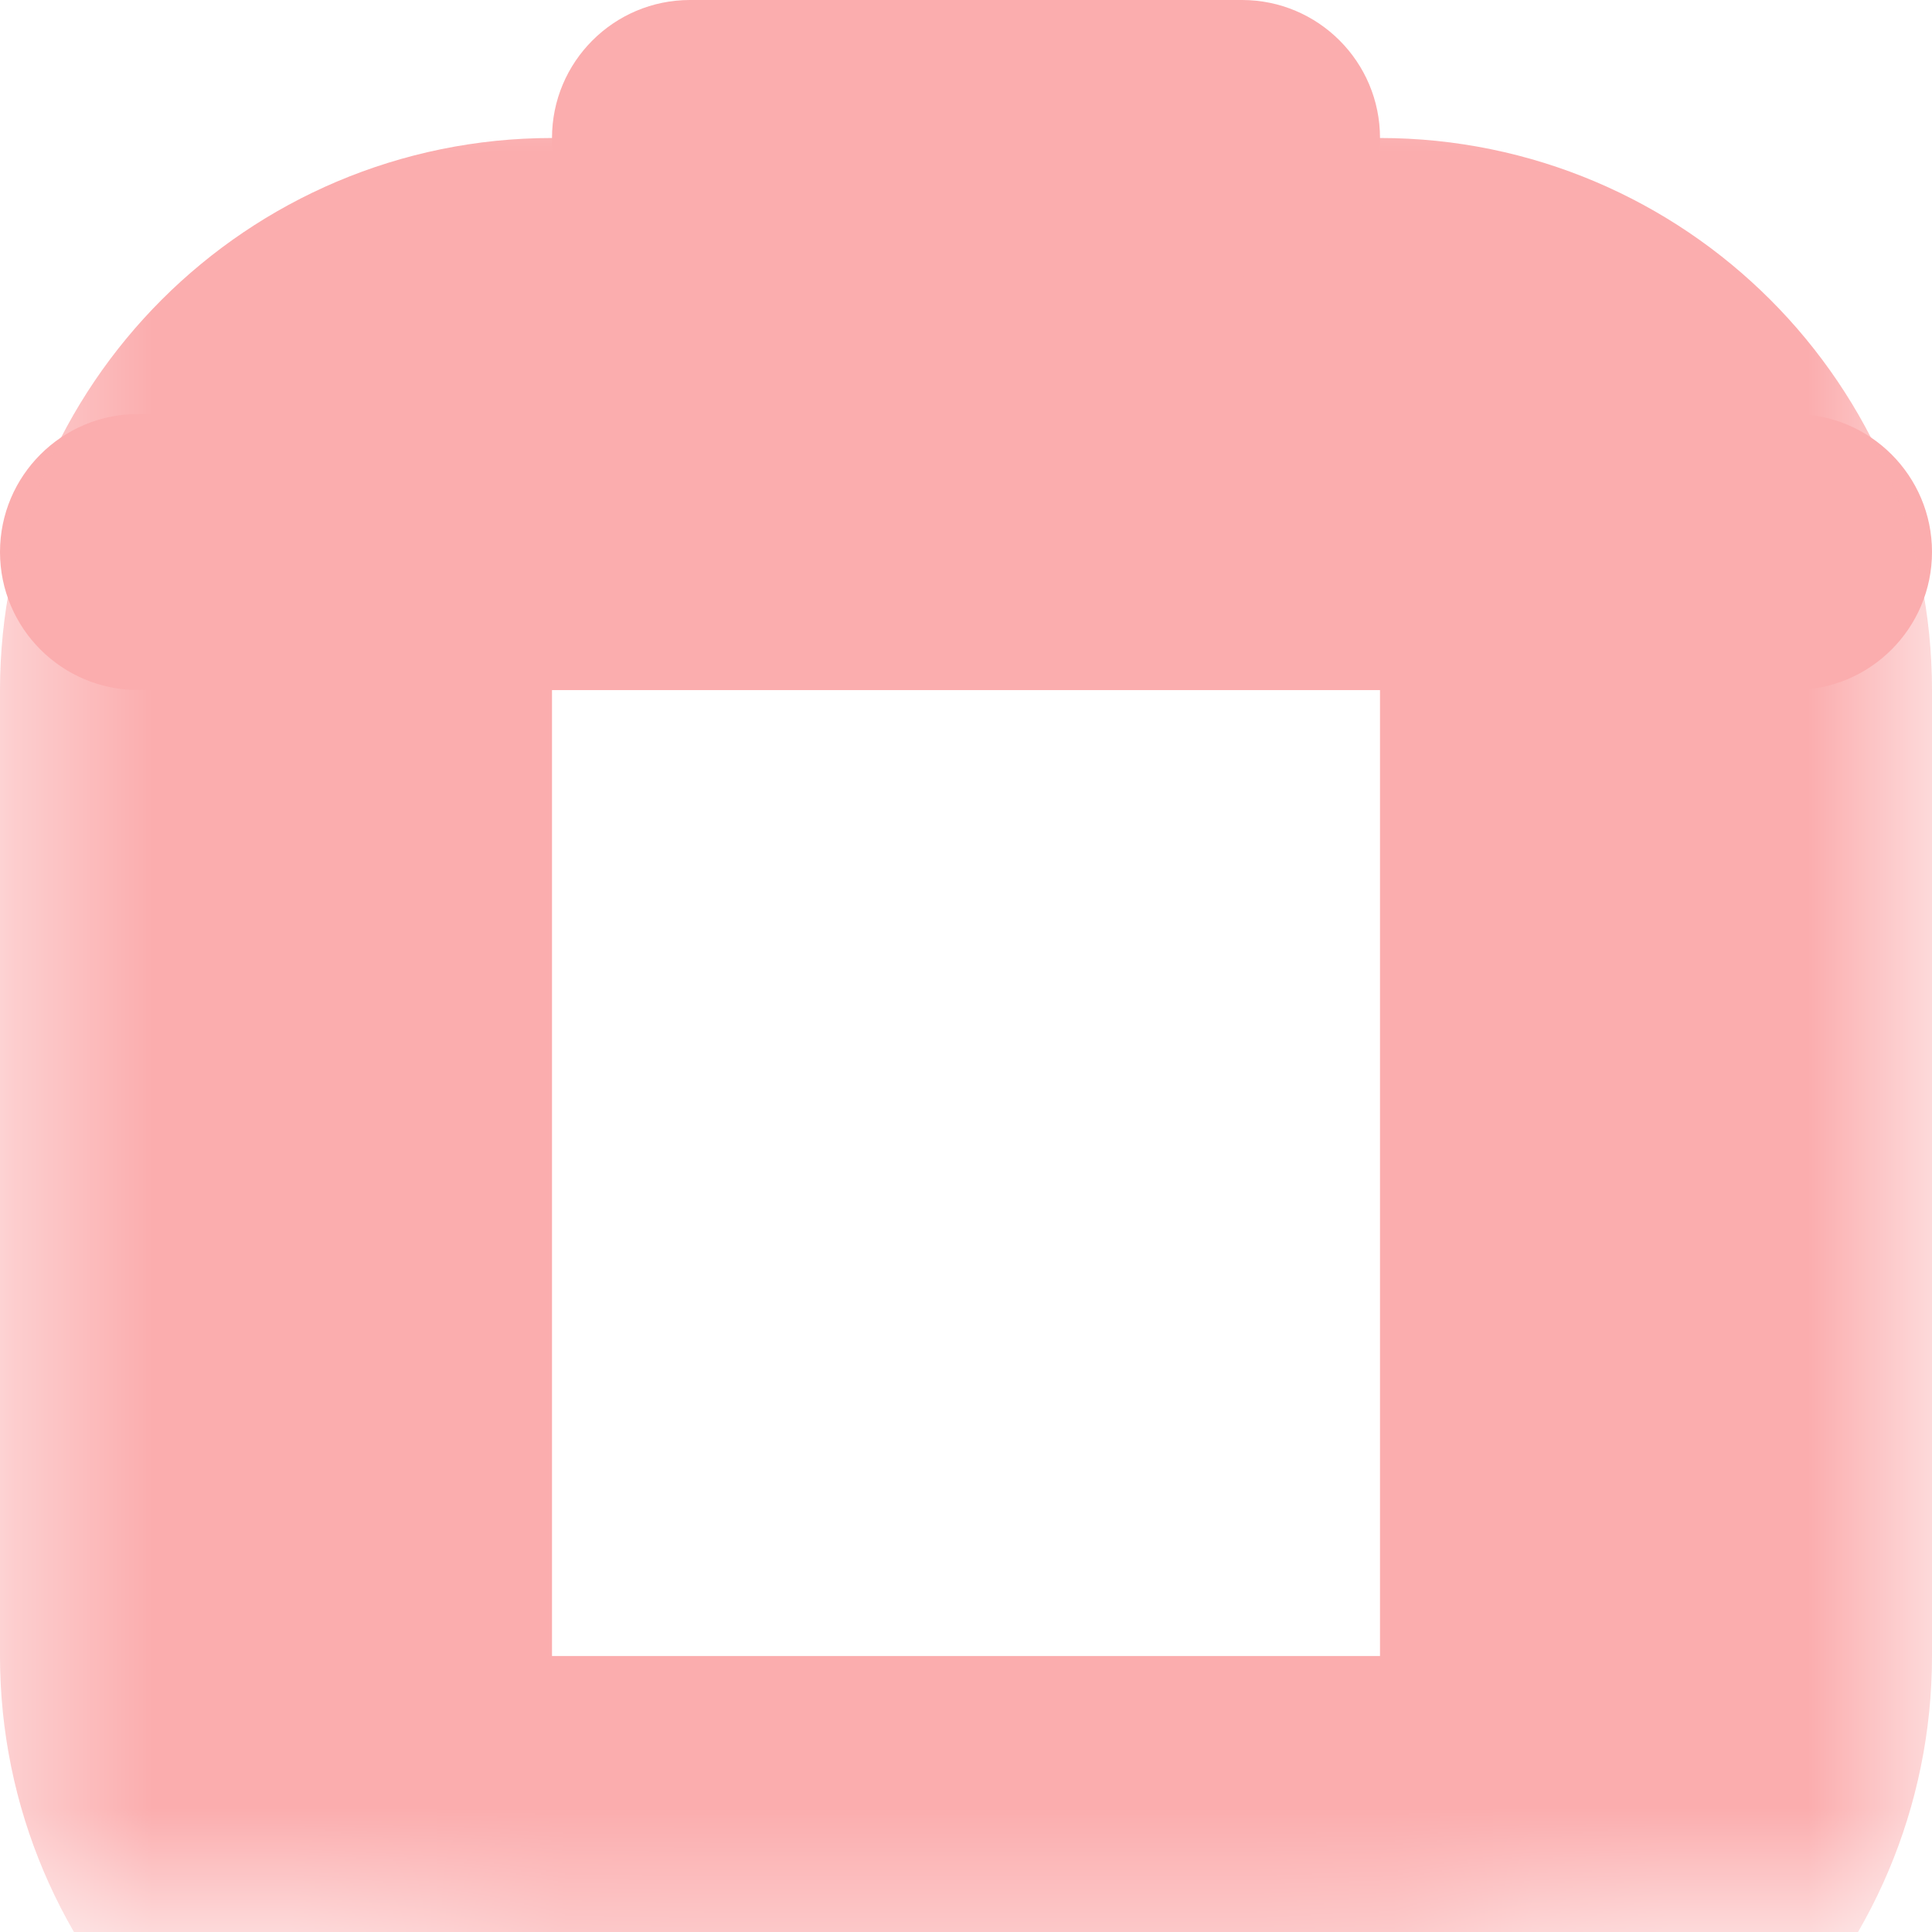 <?xml version="1.0" encoding="utf-8"?>
<svg version="1.1" xmlns="http://www.w3.org/2000/svg" xmlns:xlink="http://www.w3.org/1999/xlink" height="14" width="14">
  <defs>
    <path id="path-0" opacity="1" d="M1,3 L13,3 C13.552,3 14,3.448 14,4 C14,4.552 13.552,5 13,5 L1,5 C0.448,5 0,4.552 0,4 C0,3.448 0.448,3 1,3Z"/>
    <path id="path-1" opacity="1" d="M4,3 L10,3 C11.104,3 12,3.896 12,5 L12,12 C12,13.104 11.104,14 10,14 L4,14 C2.896,14 2,13.104 2,12 L2,5 C2,3.896 2.896,3 4,3Z"/>
    <mask id="mask-2" maskUnits="userSpaceOnUse" maskContentUnits="userSpaceOnUse">
      <rect opacity="1" x="0" y="0" width="14" height="14" fill="black"/>
      <use xlink:href="#path-1" fill="white"/>
    </mask>
    <path id="path-3" opacity="1" d="M5,0 L9,0 C9.552,0 10,0.448 10,1 C10,1.552 9.552,2 9,2 L5,2 C4.448,2 4,1.552 4,1 C4,0.448 4.448,0 5,0Z"/>
  </defs>
  <g opacity="1">
    <g opacity="1">
      <use xlink:href="#path-0" fill="rgb(251,173,174)" fill-opacity="1"/>
    </g>
    <g opacity="1">
      <use xlink:href="#path-1" fill-opacity="0" stroke="rgb(251,173,174)" stroke-opacity="1" stroke-width="4" mask="url(#mask-2)"/>
    </g>
    <g opacity="1">
      <use xlink:href="#path-3" fill="rgb(251,173,174)" fill-opacity="1"/>
    </g>
  </g>
</svg>